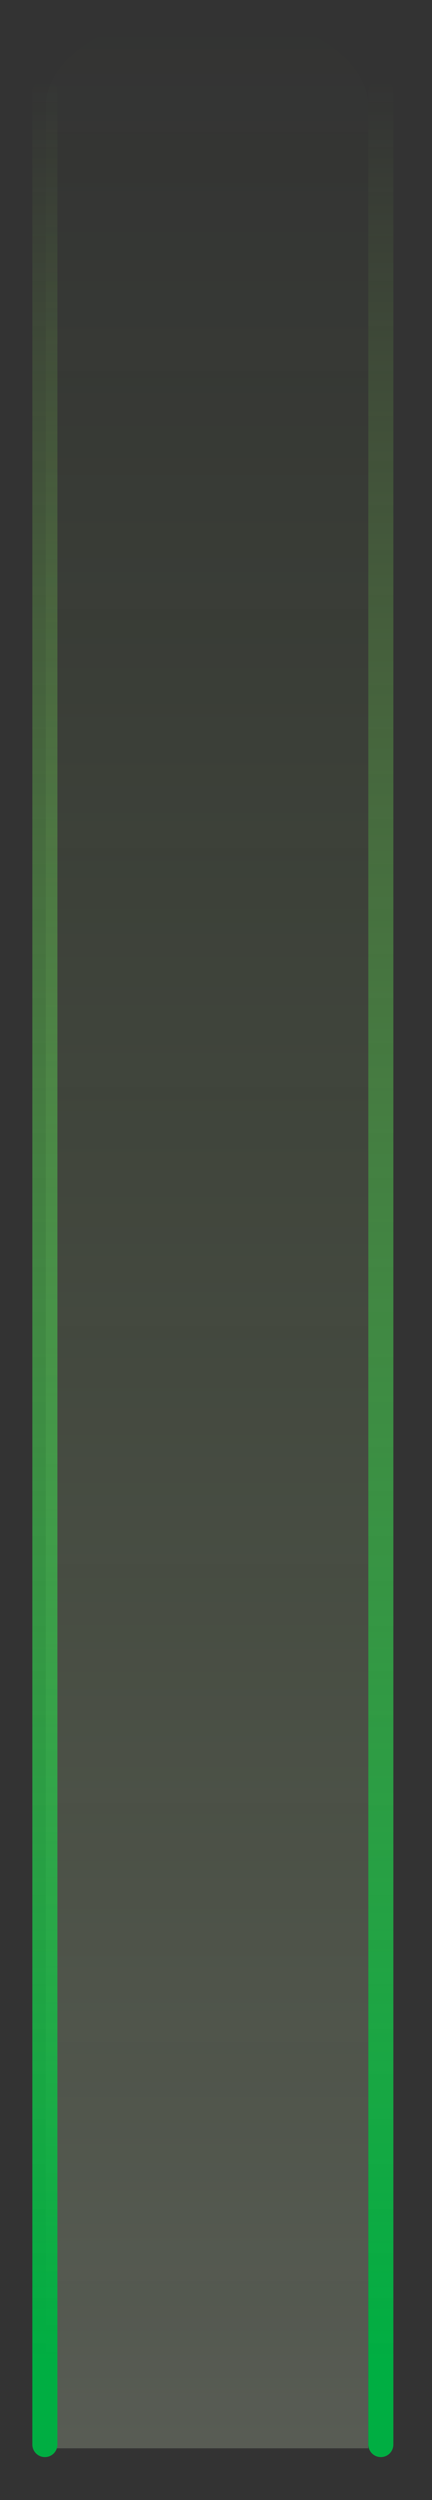<svg width="9" height="52" viewBox="0 0 9 52" fill="none" xmlns="http://www.w3.org/2000/svg">
<rect x="0" y="0" width="9" height="52" fill="#333333" stroke="none"/>
<path fill-rule="evenodd" clip-rule="evenodd" d="M7.673 2.224C7.673 2.224 7.673 2.224 7.673 2.224C7.673 1.134 6.169 0.25 4.313 0.25C2.458 0.25 0.954 1.134 0.954 2.224C0.954 2.227 0.954 2.229 0.954 2.232V50.923H7.673V2.224H7.673Z" fill="url(#paint0_linear_17771_23150)" fill-opacity="0.2"/>
<line x1="7.934" y1="1.909" x2="7.934" y2="50.845" stroke="url(#paint1_linear_17771_23150)" stroke-width="0.522" stroke-linecap="round"/>
<line x1="0.935" y1="1.909" x2="0.935" y2="50.845" stroke="url(#paint2_linear_17771_23150)" stroke-width="0.522" stroke-linecap="round"/>
<defs>
<linearGradient id="paint0_linear_17771_23150" x1="4.313" y1="0.25" x2="4.313" y2="50.923" gradientUnits="userSpaceOnUse">
<stop stop-color="#A5F960" stop-opacity="0"/>
<stop offset="1" stop-color="#EBFFD7"/>
</linearGradient>
<linearGradient id="paint1_linear_17771_23150" x1="7.673" y1="49.204" x2="7.673" y2="1.648" gradientUnits="userSpaceOnUse">
<stop stop-color="#00AE42"/>
<stop offset="1" stop-color="#A5F960" stop-opacity="0"/>
</linearGradient>
<linearGradient id="paint2_linear_17771_23150" x1="0.674" y1="49.204" x2="0.674" y2="1.648" gradientUnits="userSpaceOnUse">
<stop stop-color="#00AE42"/>
<stop offset="1" stop-color="#A5F960" stop-opacity="0"/>
</linearGradient>
</defs>
</svg>
